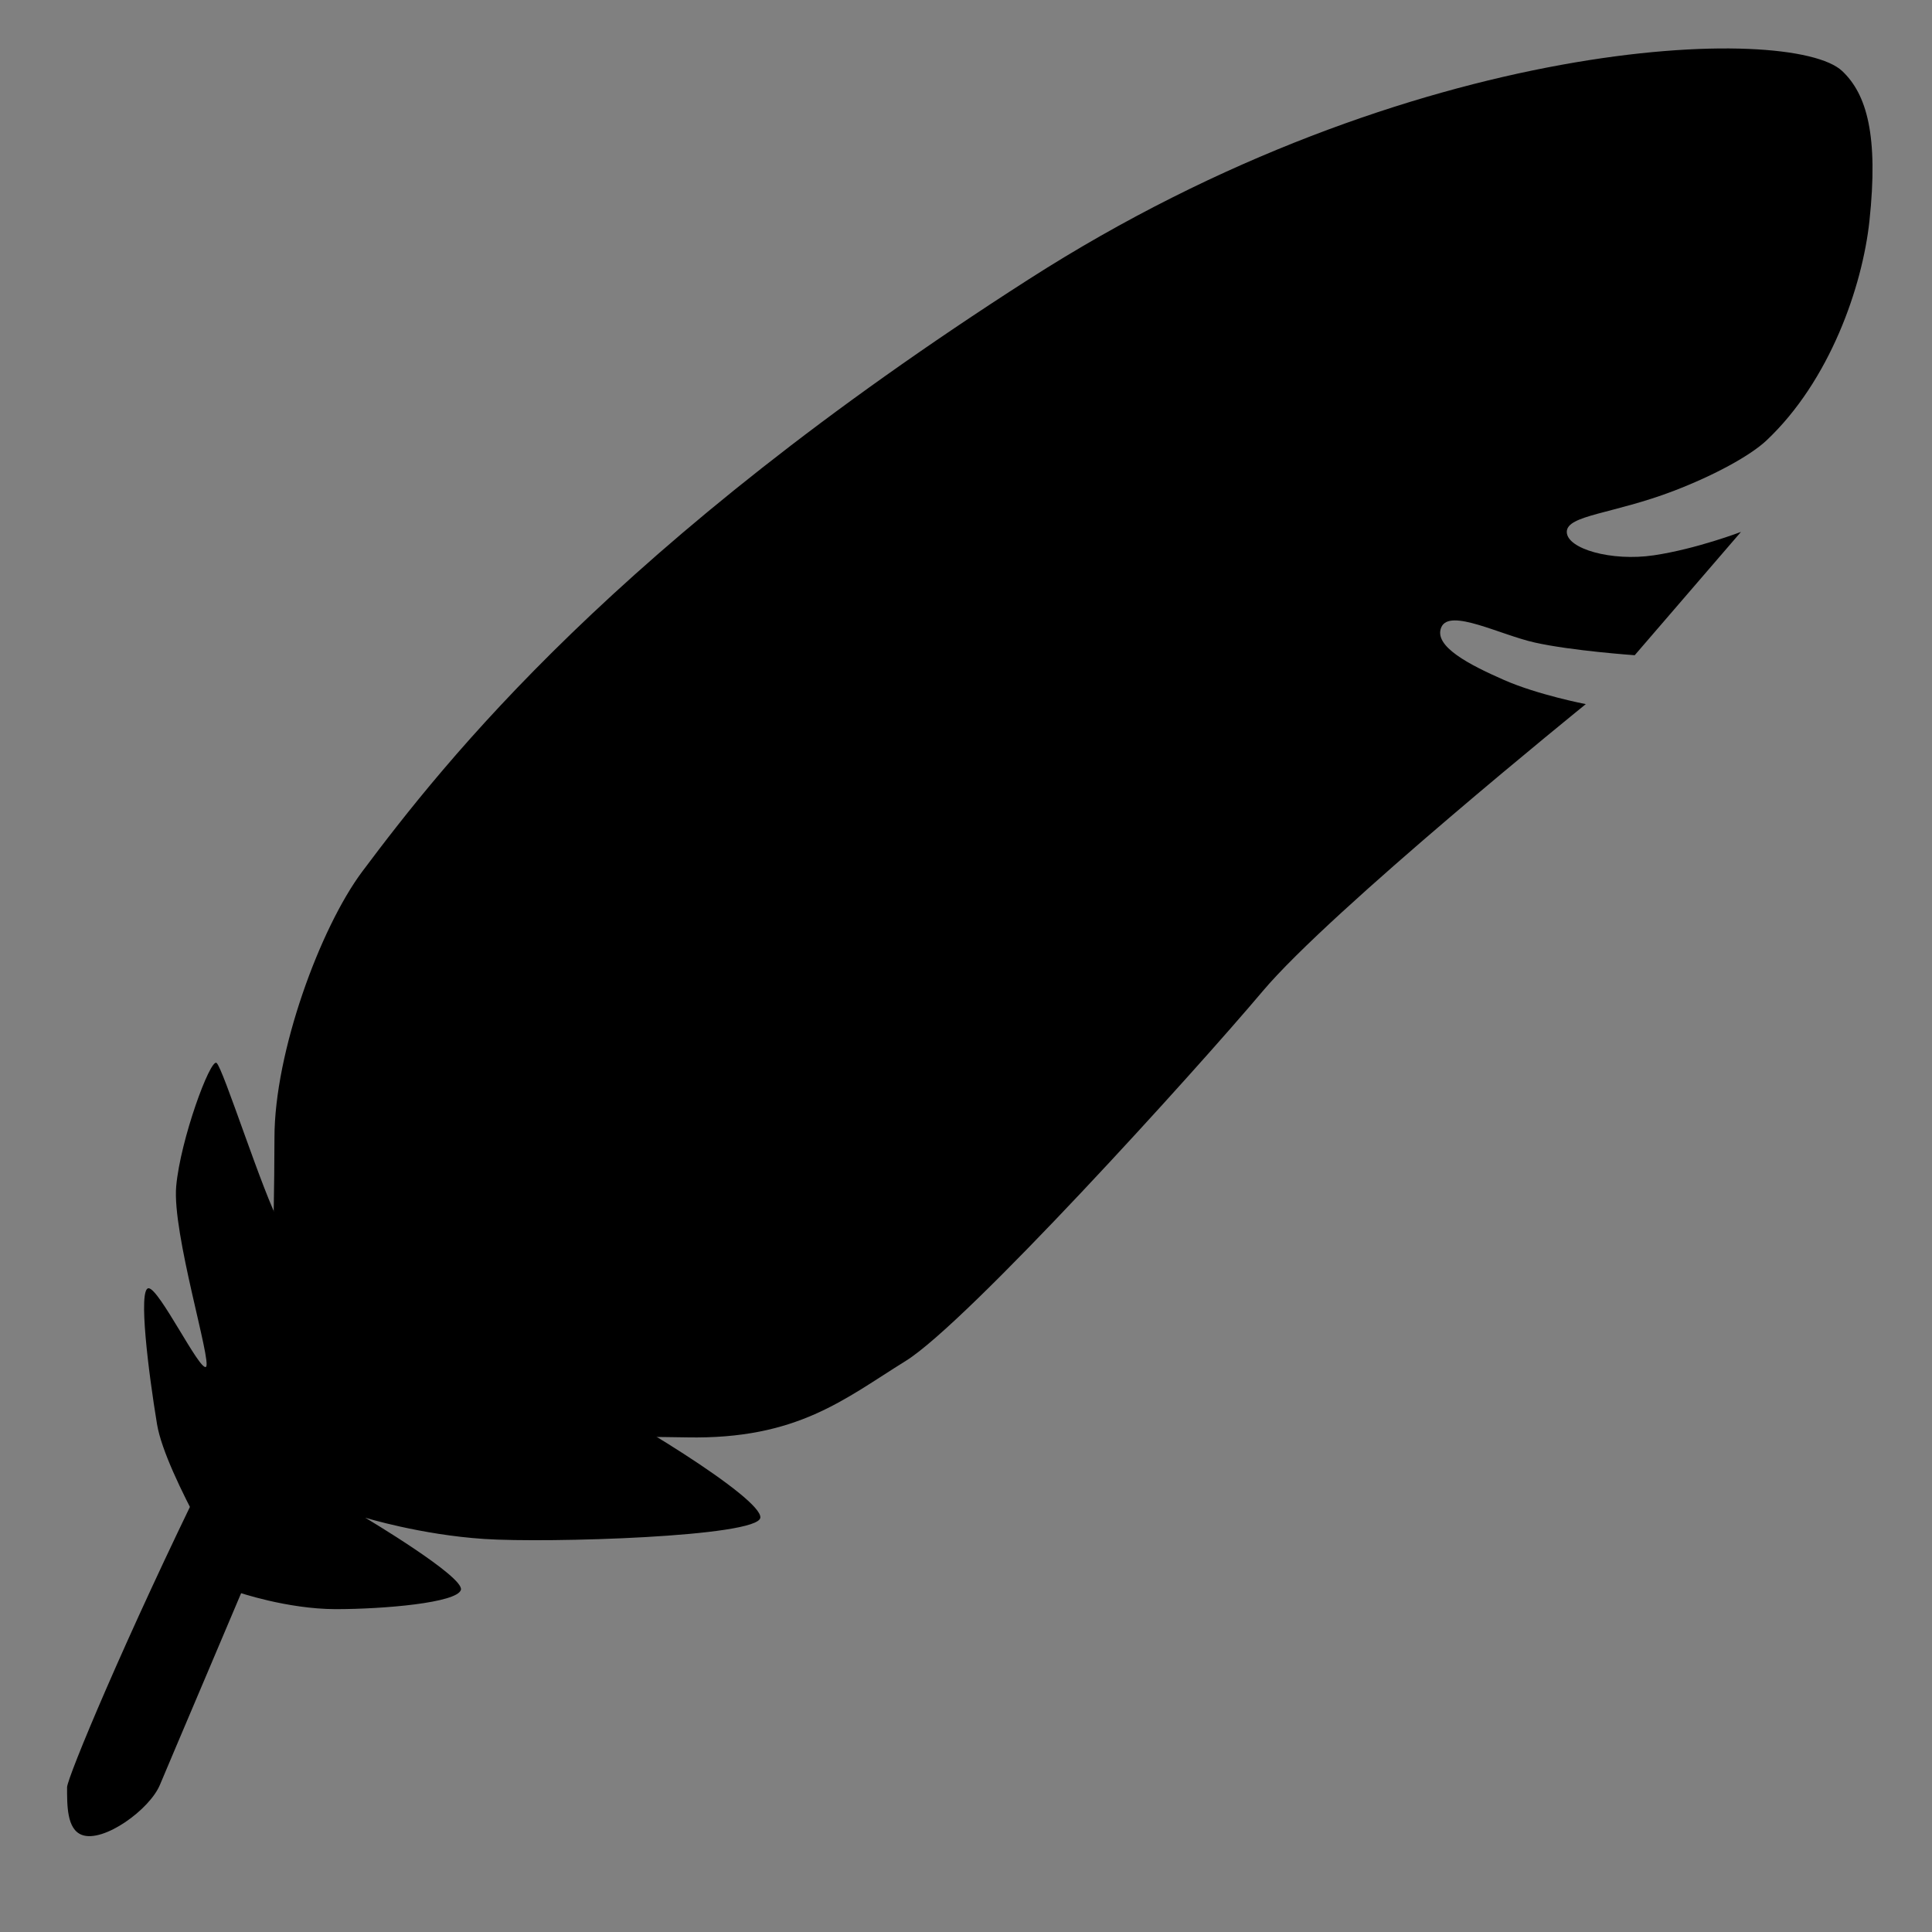 <svg width="128" height="128" viewBox="0 0 128 128" fill="none" xmlns="http://www.w3.org/2000/svg">
<rect x="0" y="0" width="128" height="128" fill="#808080" stroke="none"/>
<path opacity="0.8" d="M15.754 105.48C15.754 105.48 10.964 97.74 10.404 94.36C9.844 90.98 9.134 85.35 9.844 85.35C10.544 85.35 13.224 90.84 13.644 90.56C14.064 90.28 11.394 81.69 11.674 78.59C11.954 75.49 13.924 70.14 14.344 70.42C14.764 70.7 17.444 79.15 18.564 81.12C19.684 83.09 22.924 88.16 22.924 88.16C22.924 88.16 31.514 88.86 36.434 91.26C41.364 93.65 50.514 99.28 50.374 100.55C50.234 101.82 36.294 102.24 32.074 101.96C27.854 101.68 24.194 100.55 24.194 100.55C24.194 100.55 30.814 104.49 30.534 105.34C30.254 106.19 25.464 106.61 22.224 106.61C18.994 106.6 15.754 105.48 15.754 105.48Z" fill="url(#paint0_radial_910_15)" style=""/>
<path d="M23.994 57.75C29.474 50.43 40.804 36.03 68.164 18.5C93.644 2.17 118.734 1.56 122.054 4.71C123.674 6.24 124.464 8.97 123.854 14.65C123.384 18.99 121.234 25.23 117.024 29.19C115.954 30.19 113.604 31.48 110.894 32.52C106.874 34.06 103.804 34.12 103.804 35.24C103.804 36.36 106.764 37.21 109.574 36.79C112.394 36.37 115.344 35.24 115.344 35.24L108.304 43.41C108.304 43.41 104.144 43.12 101.684 42.57C99.364 42.05 96.054 40.29 95.494 41.55C94.934 42.82 97.394 44.06 99.644 45.05C101.894 46.04 105.064 46.65 105.064 46.65C105.064 46.65 88.174 60.31 83.664 65.66C79.154 71.01 64.094 87.62 60.014 90.16C55.934 92.69 52.834 95.37 45.514 95.23C38.194 95.09 17.814 95.31 17.814 95.31C17.814 95.31 18.184 81 18.184 75.37C18.184 69.72 21.204 61.49 23.994 57.75Z" fill="url(#paint1_linear_910_15)" style=""/>
<path d="M39.284 60.32C39.284 60.32 41.284 54.56 40.434 51.6C39.594 48.64 35.934 45.18 35.934 45.18C35.934 45.18 30.294 51.78 29.104 55.96C27.374 62.06 28.074 65.04 30.174 69.07C32.654 73.81 43.814 75.01 49.724 73.84C53.084 73.17 59.434 70.74 59.434 70.74C59.434 70.74 53.804 62.57 48.734 60.89C43.664 59.21 39.284 60.32 39.284 60.32Z" fill="#6F4838" style="fill:#6F4838;fill:color(display-p3 0.435 0.282 0.22);fill-opacity:1;"/>
<path d="M57.054 27.18C57.054 27.18 59.464 29.02 60.014 33.94C60.364 37.11 59.174 41.33 59.174 41.33C59.174 41.33 64.064 41.16 68.604 43.02C75.504 45.84 78.744 51.61 78.744 51.61C78.744 51.61 73.674 54 68.134 54.85C64.364 55.42 58.044 55.27 52.274 51.61C48.924 49.49 48.194 49.22 48.194 49.22C48.194 49.22 47.264 39.59 49.884 34.65C52.774 29.15 57.054 27.18 57.054 27.18Z" fill="#6F4838" style="fill:#6F4838;fill:color(display-p3 0.435 0.282 0.22);fill-opacity:1;"/>
<path d="M70.634 31.08C70.634 31.08 69.504 27.11 71.164 23.2C72.814 19.3 77.994 14.09 77.994 14.09C77.994 14.09 80.694 18.84 81.264 21.06C82.104 24.3 79.574 28.38 79.574 28.38C79.574 28.38 84.224 29.12 87.034 31.05C93.374 35.41 94.214 41.47 94.214 41.47C94.214 41.47 85.614 40.51 80.984 39.22C74.414 37.39 70.424 34.01 70.424 34.01L70.634 31.08Z" fill="#734B42" style="fill:#734B42;fill:color(display-p3 0.451 0.294 0.259);fill-opacity:1;"/>
<path d="M90.744 20.87C90.744 20.87 93.224 24.07 98.834 24.95C103.144 25.62 110.404 25.7 110.404 25.7C110.404 25.7 107.584 21.76 105.334 19.22C103.084 16.68 98.124 16.71 98.124 16.71C98.124 16.71 101.244 12.18 101.104 10.92C100.964 9.66 99.974 6.98 99.974 6.98C99.974 6.98 95.754 8.53 93.354 12.89C90.954 17.25 90.744 20.87 90.744 20.87Z" fill="#734B42" style="fill:#734B42;fill:color(display-p3 0.451 0.294 0.259);fill-opacity:1;"/>
<path d="M5.434 121.57C4.424 121.2 4.444 119.61 4.444 118.41C4.444 117.21 19.794 81.4 33.094 64.77C45.574 49.16 63.774 36.46 72.674 29.78C87.314 18.8 118.194 6.38 120.174 5.82C122.154 5.26 123.284 6.13 121.244 7.4C119.204 8.67 98.814 15.84 74.224 32.32C54.194 45.74 44.754 56.16 37.524 66.58C30.294 77 21.584 92.23 18.584 99.37C15.584 106.51 11.164 116.88 10.604 118.23C9.934 119.88 6.864 122.1 5.434 121.57Z" fill="url(#paint2_linear_910_15)" style=""/>
<defs>
<radialGradient id="paint0_radial_910_15" cx="0" cy="0" r="1" gradientUnits="userSpaceOnUse" gradientTransform="translate(24.564 92.426) rotate(180) scale(21.627 21.627)">
<stop stop-color="white" style="stop-color:white;stop-opacity:1;"/>
<stop offset="0.096" stop-color="#FEF8EF" style="stop-color:#FEF8EF;stop-color:color(display-p3 0.996 0.973 0.937);stop-opacity:1;"/>
<stop offset="0.272" stop-color="#FDEED9" style="stop-color:#FDEED9;stop-color:color(display-p3 0.992 0.933 0.851);stop-opacity:1;"/>
<stop offset="0.463" stop-color="#FDE7C9" style="stop-color:#FDE7C9;stop-color:color(display-p3 0.992 0.906 0.788);stop-opacity:1;"/>
<stop offset="0.678" stop-color="#FCE3BF" style="stop-color:#FCE3BF;stop-color:color(display-p3 0.988 0.89 0.749);stop-opacity:1;"/>
<stop offset="0.965" stop-color="#FCE2BC" style="stop-color:#FCE2BC;stop-color:color(display-p3 0.988 0.886 0.737);stop-opacity:1;"/>
</radialGradient>
<linearGradient id="paint1_linear_910_15" x1="75.09" y1="39.563" x2="27.515" y2="100.06" gradientUnits="userSpaceOnUse">
<stop stop-color="#AE7237" style="stop-color:#AE7237;stop-color:color(display-p3 0.682 0.447 0.216);stop-opacity:1;"/>
<stop offset="0.208" stop-color="#B0753A" style="stop-color:#B0753A;stop-color:color(display-p3 0.69 0.459 0.228);stop-opacity:1;"/>
<stop offset="0.373" stop-color="#B67D44" style="stop-color:#B67D44;stop-color:color(display-p3 0.714 0.49 0.267);stop-opacity:1;"/>
<stop offset="0.523" stop-color="#BF8B55" style="stop-color:#BF8B55;stop-color:color(display-p3 0.749 0.545 0.333);stop-opacity:1;"/>
<stop offset="0.664" stop-color="#CD9F6C" style="stop-color:#CD9F6C;stop-color:color(display-p3 0.804 0.624 0.423);stop-opacity:1;"/>
<stop offset="0.799" stop-color="#DFB98B" style="stop-color:#DFB98B;stop-color:color(display-p3 0.875 0.726 0.545);stop-opacity:1;"/>
<stop offset="0.927" stop-color="#F5D8B0" style="stop-color:#F5D8B0;stop-color:color(display-p3 0.961 0.847 0.69);stop-opacity:1;"/>
<stop offset="0.965" stop-color="#FCE2BC" style="stop-color:#FCE2BC;stop-color:color(display-p3 0.988 0.886 0.737);stop-opacity:1;"/>
</linearGradient>
<linearGradient id="paint2_linear_910_15" x1="18.738" y1="118.466" x2="80.531" y2="31.505" gradientUnits="userSpaceOnUse">
<stop offset="0.074" stop-color="#CECECE" style="stop-color:#CECECE;stop-color:color(display-p3 0.808 0.808 0.808);stop-opacity:1;"/>
<stop offset="0.285" stop-color="#A69C99" style="stop-color:#A69C99;stop-color:color(display-p3 0.651 0.612 0.6);stop-opacity:1;"/>
<stop offset="0.497" stop-color="#84706B" style="stop-color:#84706B;stop-color:color(display-p3 0.518 0.439 0.42);stop-opacity:1;"/>
<stop offset="0.686" stop-color="#6B504A" style="stop-color:#6B504A;stop-color:color(display-p3 0.42 0.314 0.29);stop-opacity:1;"/>
<stop offset="0.842" stop-color="#5C3D35" style="stop-color:#5C3D35;stop-color:color(display-p3 0.361 0.239 0.208);stop-opacity:1;"/>
<stop offset="0.946" stop-color="#56362E" style="stop-color:#56362E;stop-color:color(display-p3 0.337 0.212 0.18);stop-opacity:1;"/>
</linearGradient>
</defs>
</svg>
